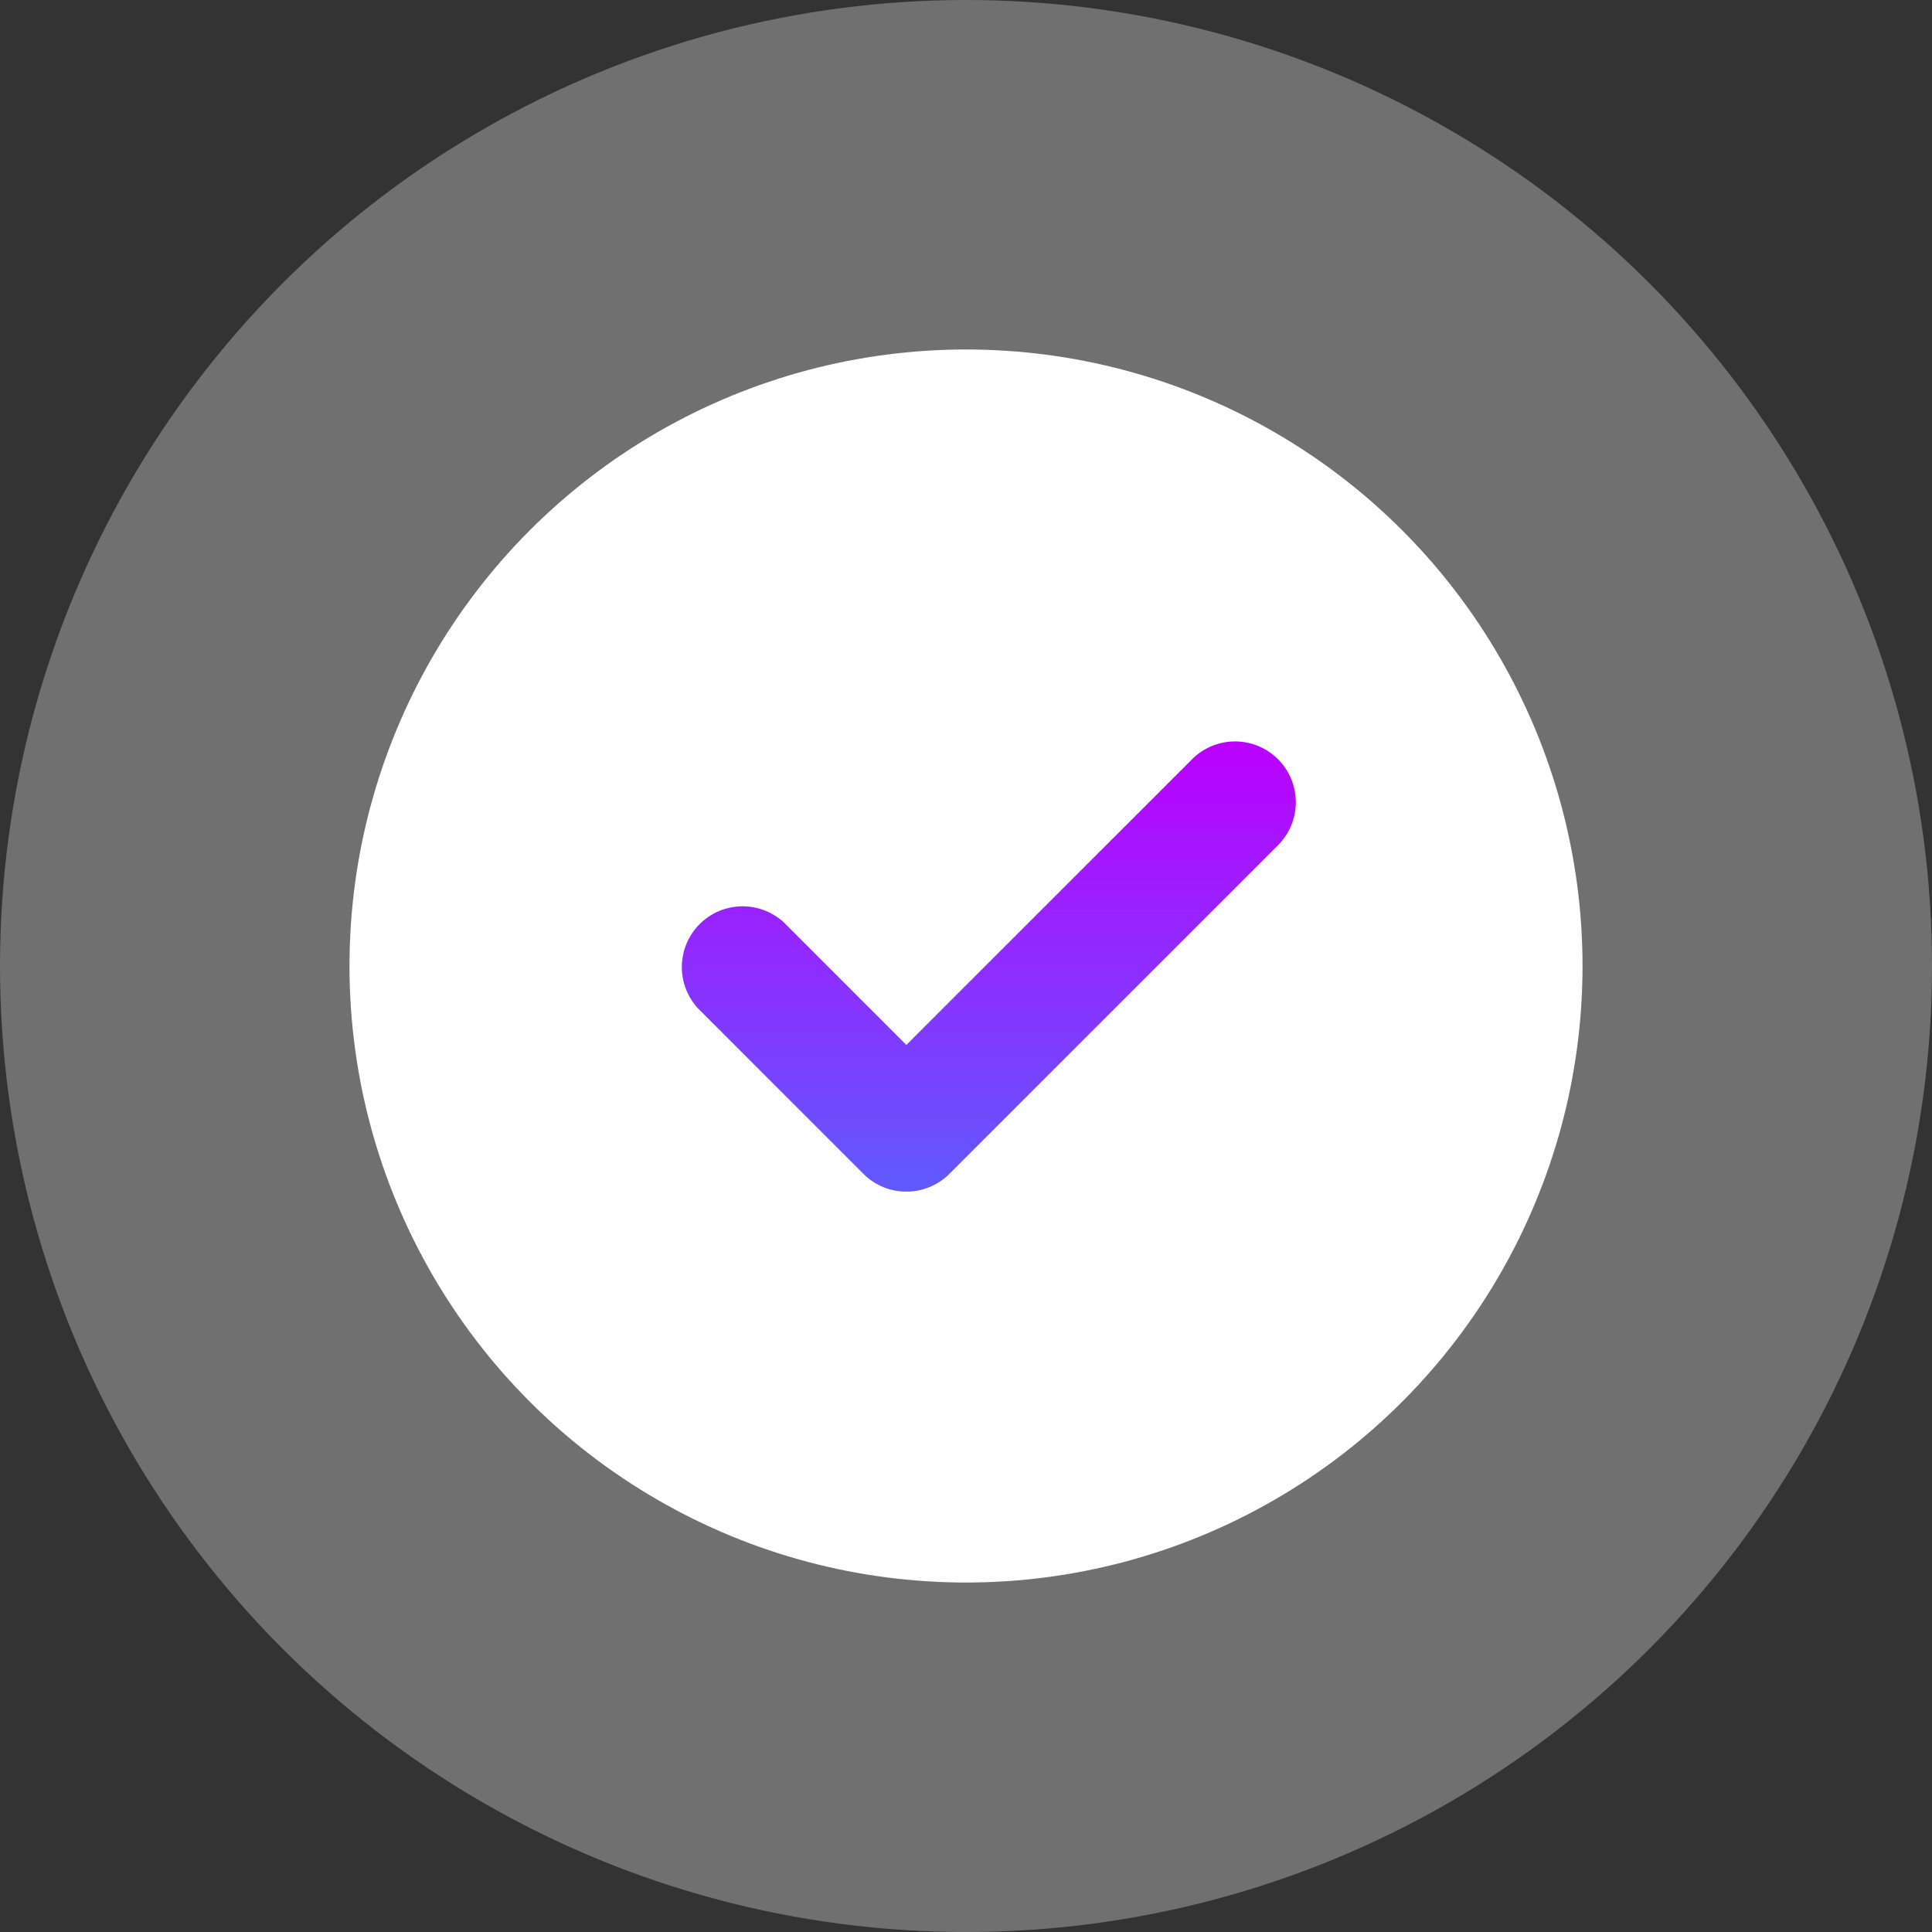 <svg xmlns="http://www.w3.org/2000/svg" xmlns:xlink="http://www.w3.org/1999/xlink" width="125.909" height="125.909" viewBox="0 0 125.909 125.909">
  <rect x="0" y="0" width="125.909" height="125.909" fill="#333333" stroke="none"/>
  <defs>
    <linearGradient id="linear-gradient" x1="0.5" x2="0.5" y2="1" gradientUnits="objectBoundingBox">
      <stop offset="0" stop-color="#bb00fe"/>
      <stop offset="1" stop-color="#605afe"/>
    </linearGradient>
  </defs>
  <g id="check" transform="translate(-495 -1338)">
    <circle id="Ellipse_684" data-name="Ellipse 684" cx="62.955" cy="62.955" r="62.955" transform="translate(495 1338)" fill="#fff" opacity="0.3"/>
    <circle id="Ellipse_685" data-name="Ellipse 685" cx="40.179" cy="40.179" r="40.179" transform="translate(517.776 1360.776)" fill="#fff"/>
    <path id="Fill_4" data-name="Fill 4" d="M14.7,29.407a3.948,3.948,0,0,1-2.8-1.159L1.161,17.506a3.961,3.961,0,0,1,5.6-5.6L14.7,19.847,33.39,1.161a3.961,3.961,0,0,1,5.6,5.6L17.506,28.248a3.948,3.948,0,0,1-2.8,1.159" transform="translate(539.367 1386.251)" fill="url(#linear-gradient)"/>
  </g>
</svg>
